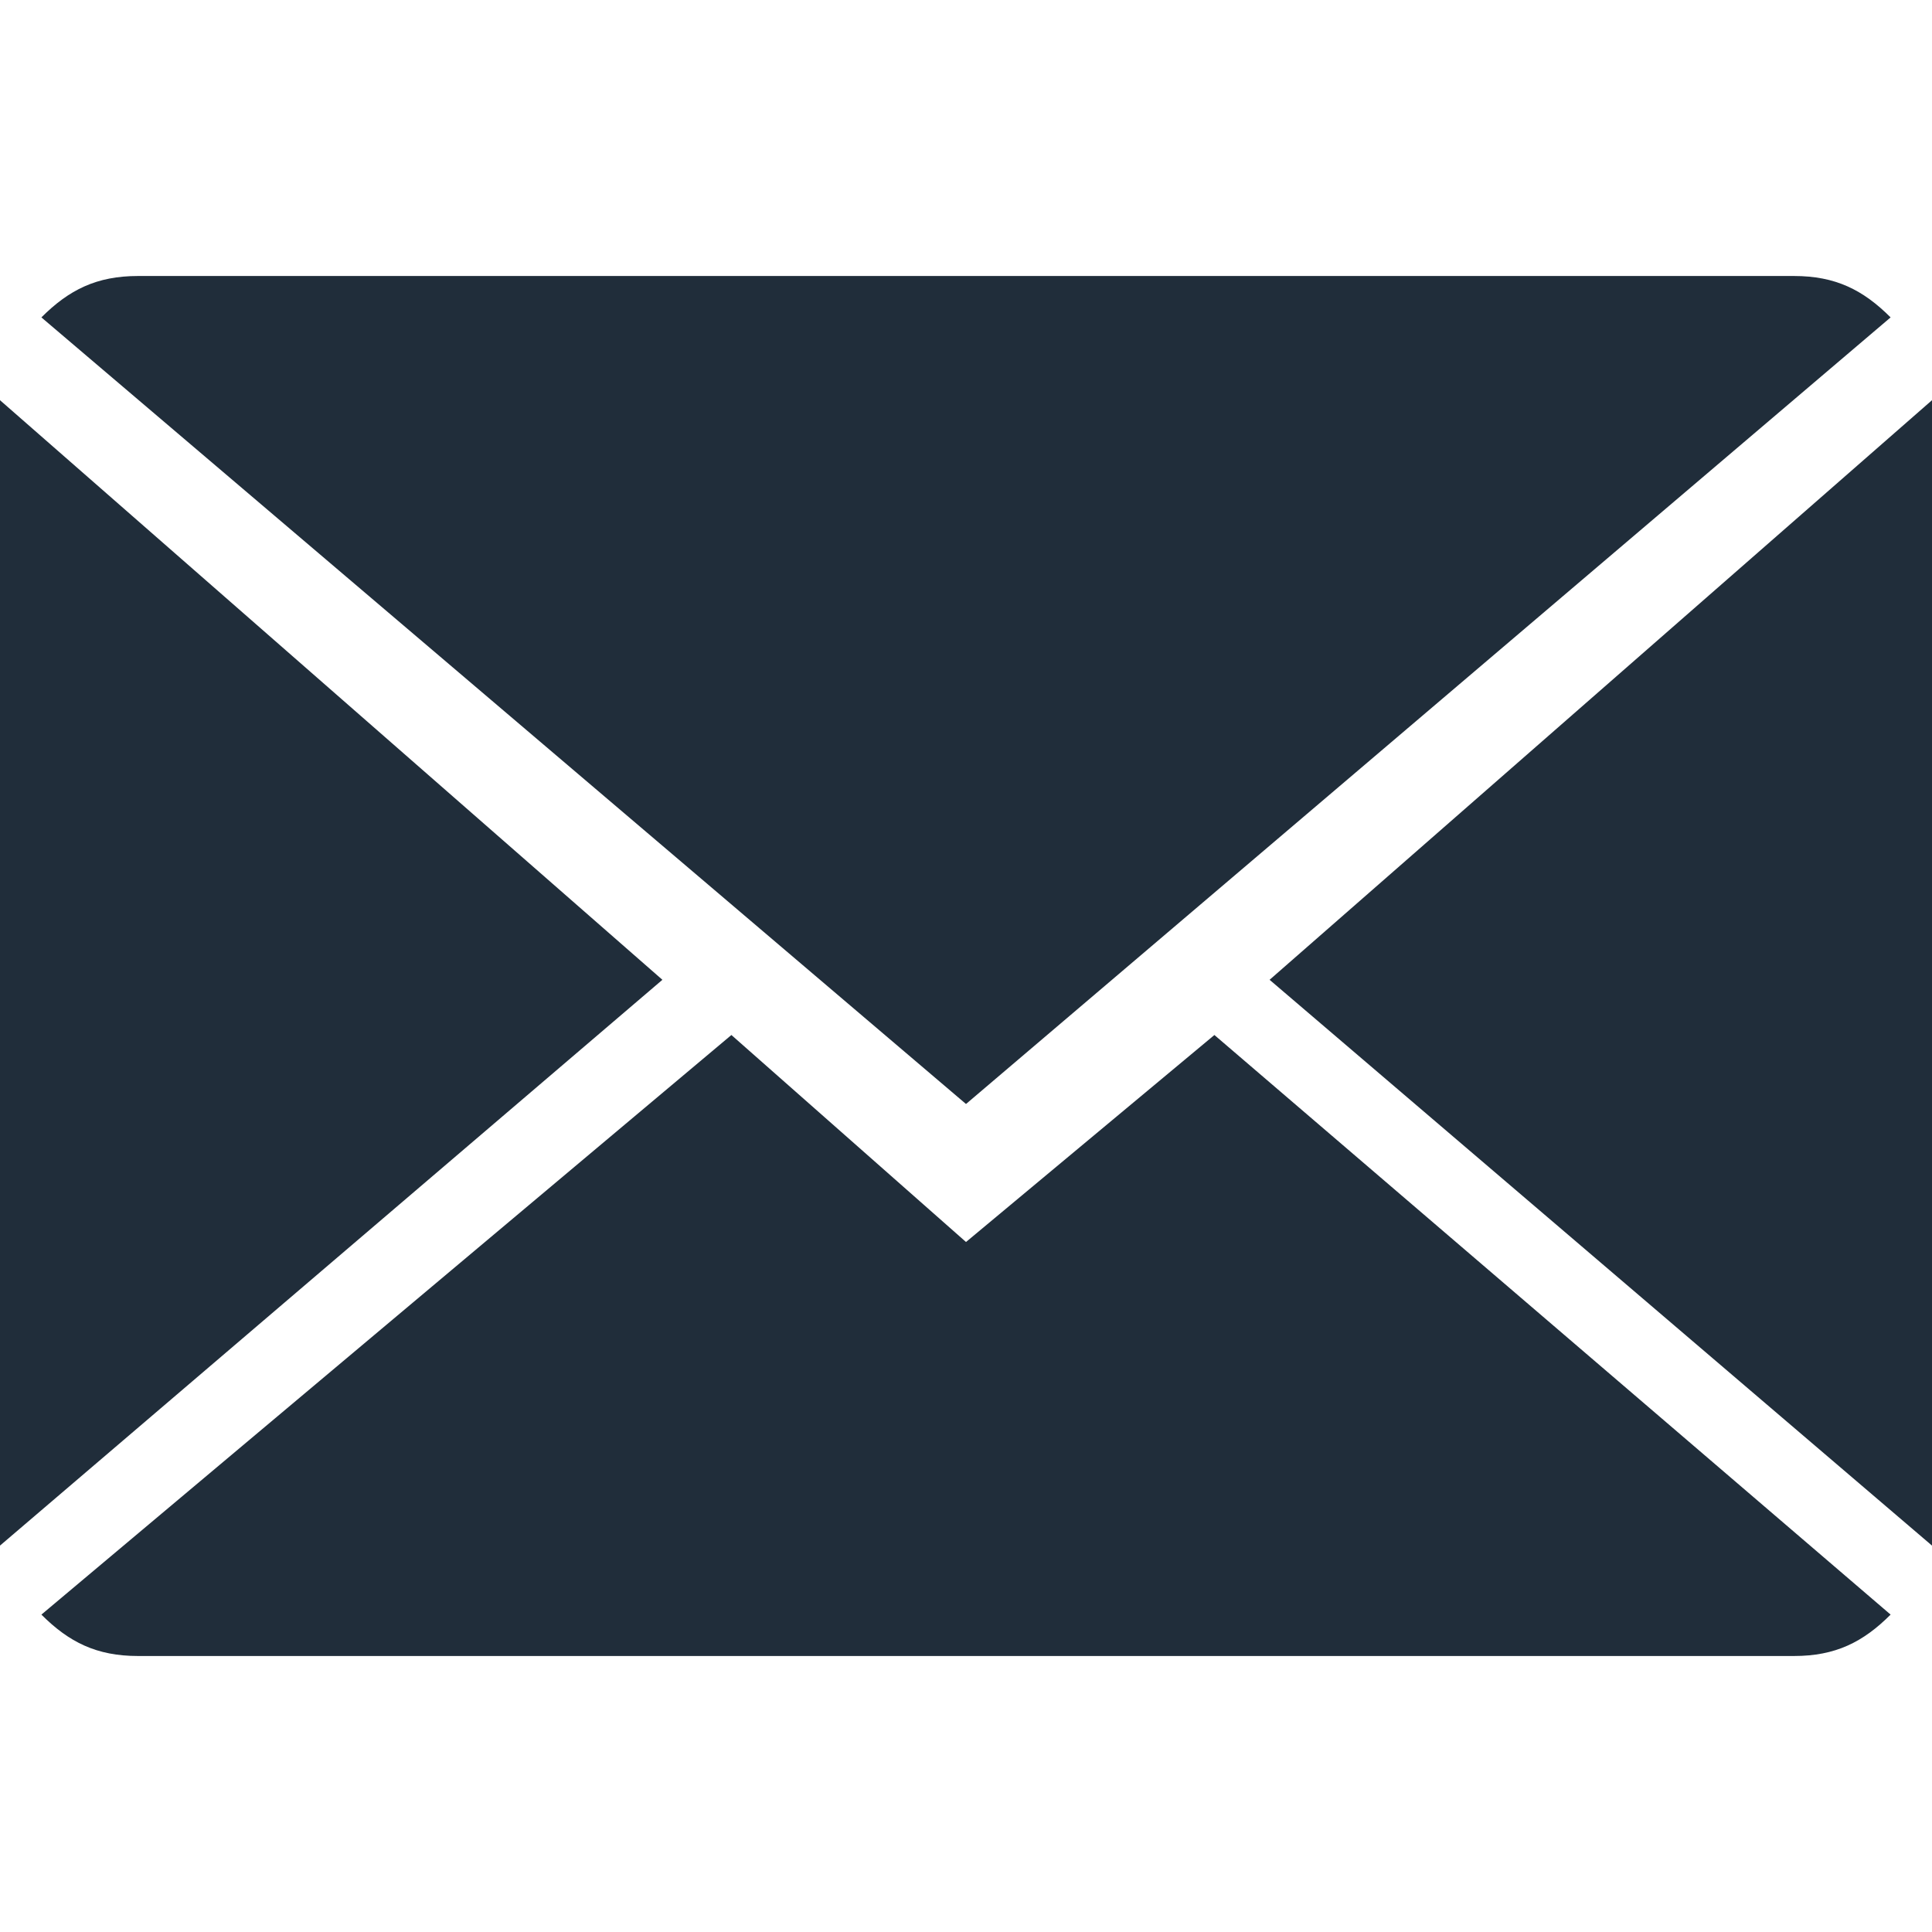 <?xml version="1.0" encoding="utf-8"?>
<!-- Generator: Adobe Illustrator 19.0.1, SVG Export Plug-In . SVG Version: 6.00 Build 0)  -->
<svg version="1.1" id="Capa_1" xmlns="http://www.w3.org/2000/svg" xmlns:xlink="http://www.w3.org/1999/xlink" x="0px" y="0px"
	 viewBox="-377 144 14 14" style="enable-background:new -377 144 14 14;" xml:space="preserve">
<style type="text/css">
	.st0{fill:#202D3A;}
</style>
<g>
	<g>
		<path class="st0" d="M-370,153l-1.7-1.5l-5,4.2c0.2,0.2,0.4,0.3,0.7,0.3h12c0.3,0,0.5-0.1,0.7-0.3l-4.9-4.2L-370,153z"/>
		<path class="st0" d="M-363.3,146.3c-0.2-0.2-0.4-0.3-0.7-0.3h-12c-0.3,0-0.5,0.1-0.7,0.3l6.7,5.7L-363.3,146.3z"/>
		<polygon class="st0" points="-377,146.9 -377,155.2 -372.2,151.1 		"/>
		<polygon class="st0" points="-367.8,151.1 -363,155.2 -363,146.9 		"/>
	</g>
</g>
</svg>
